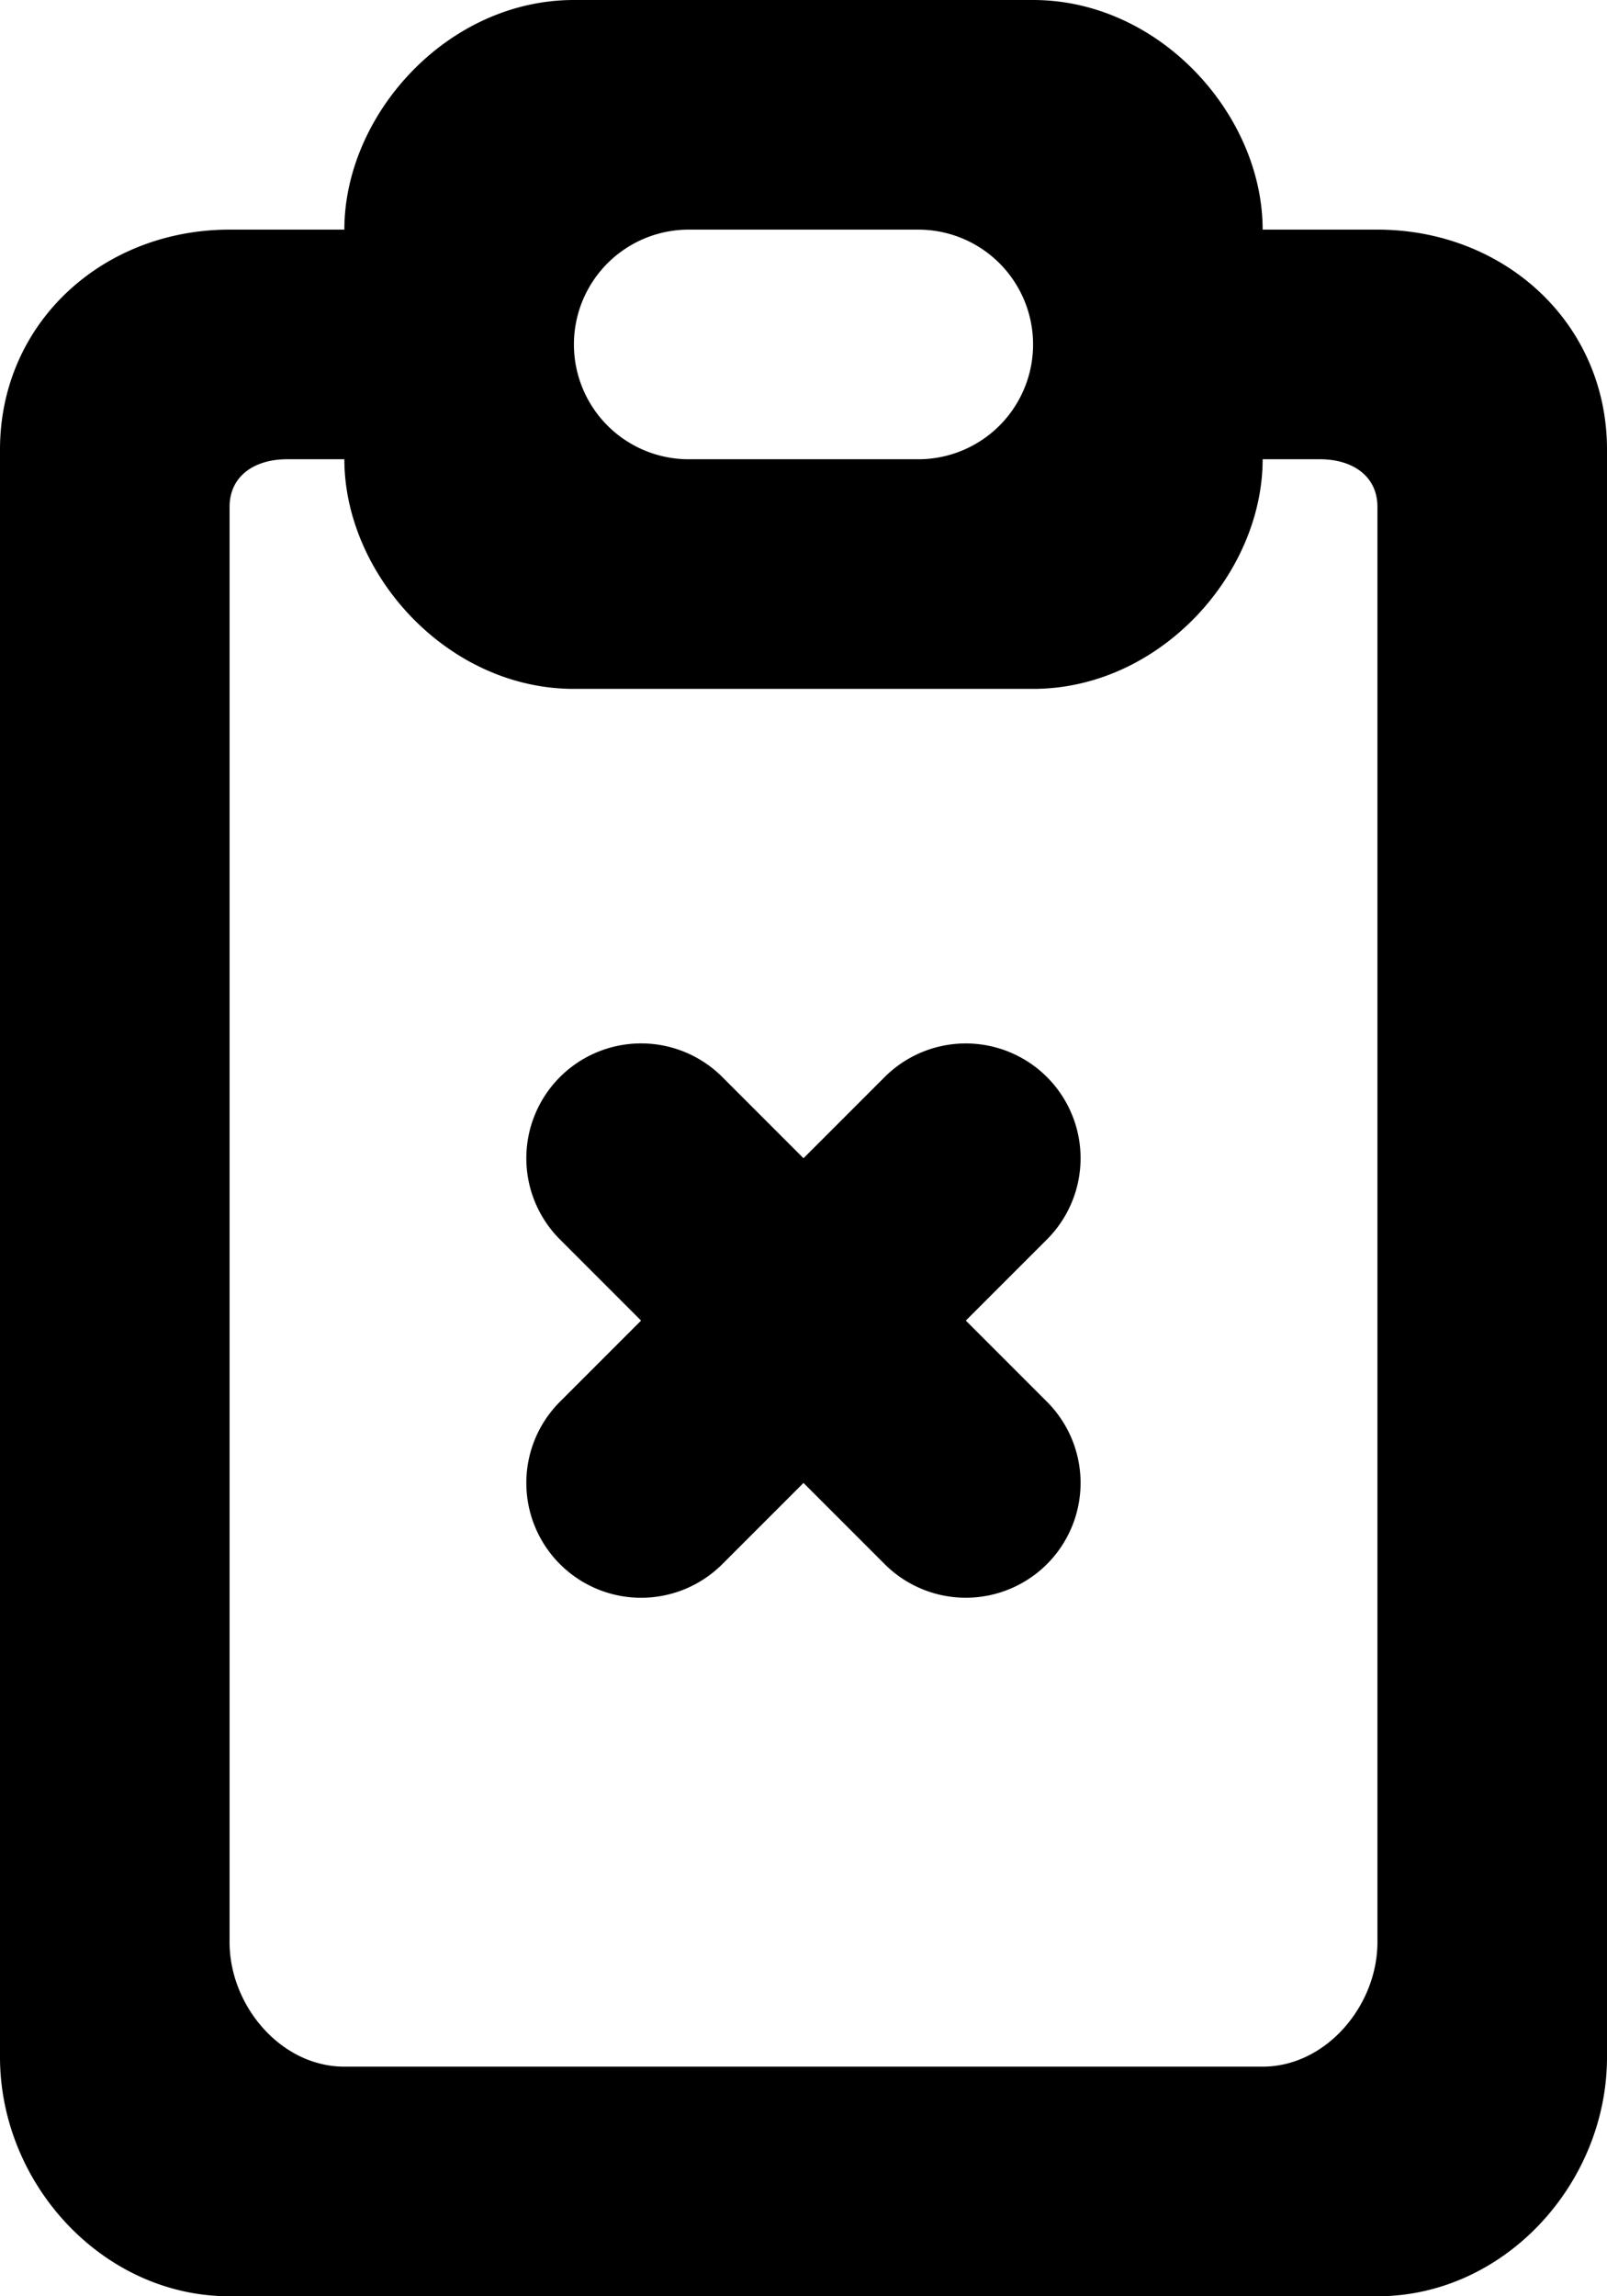 <svg viewBox="0 0 14 20" xmlns="http://www.w3.org/2000/svg" fill="currentColor" focusable="false">
  <path d="M9.121 10.795l-.707.707.707.707a.999.999 0 11-1.414 1.414L7 12.916l-.707.707a1 1 0 11-1.415-1.414l.707-.707-.707-.707a1 1 0 011.415-1.414l.707.707.707-.707a.999.999 0 111.414 1.414zM12 16.916c0 .553-.448 1.084-1 1.084H3c-.553 0-1-.531-1-1.084v-12.5C2 4.14 2.224 4 2.5 4H3c0 1 .895 2 2 2h4c1.104 0 2-1 2-2h.5c.276 0 .5.14.5.416v12.5zM6 2h2a1 1 0 110 2H6a1 1 0 110-2zm6 0h-1c0-1-.896-2-2-2H5C3.895 0 3 1 3 2H2C.895 2 0 2.812 0 3.916v14C0 19.021.895 20 2 20h10c1.104 0 2-.979 2-2.084v-14C14 2.812 13.104 2 12 2z" fill-rule="evenodd"/>
</svg>
